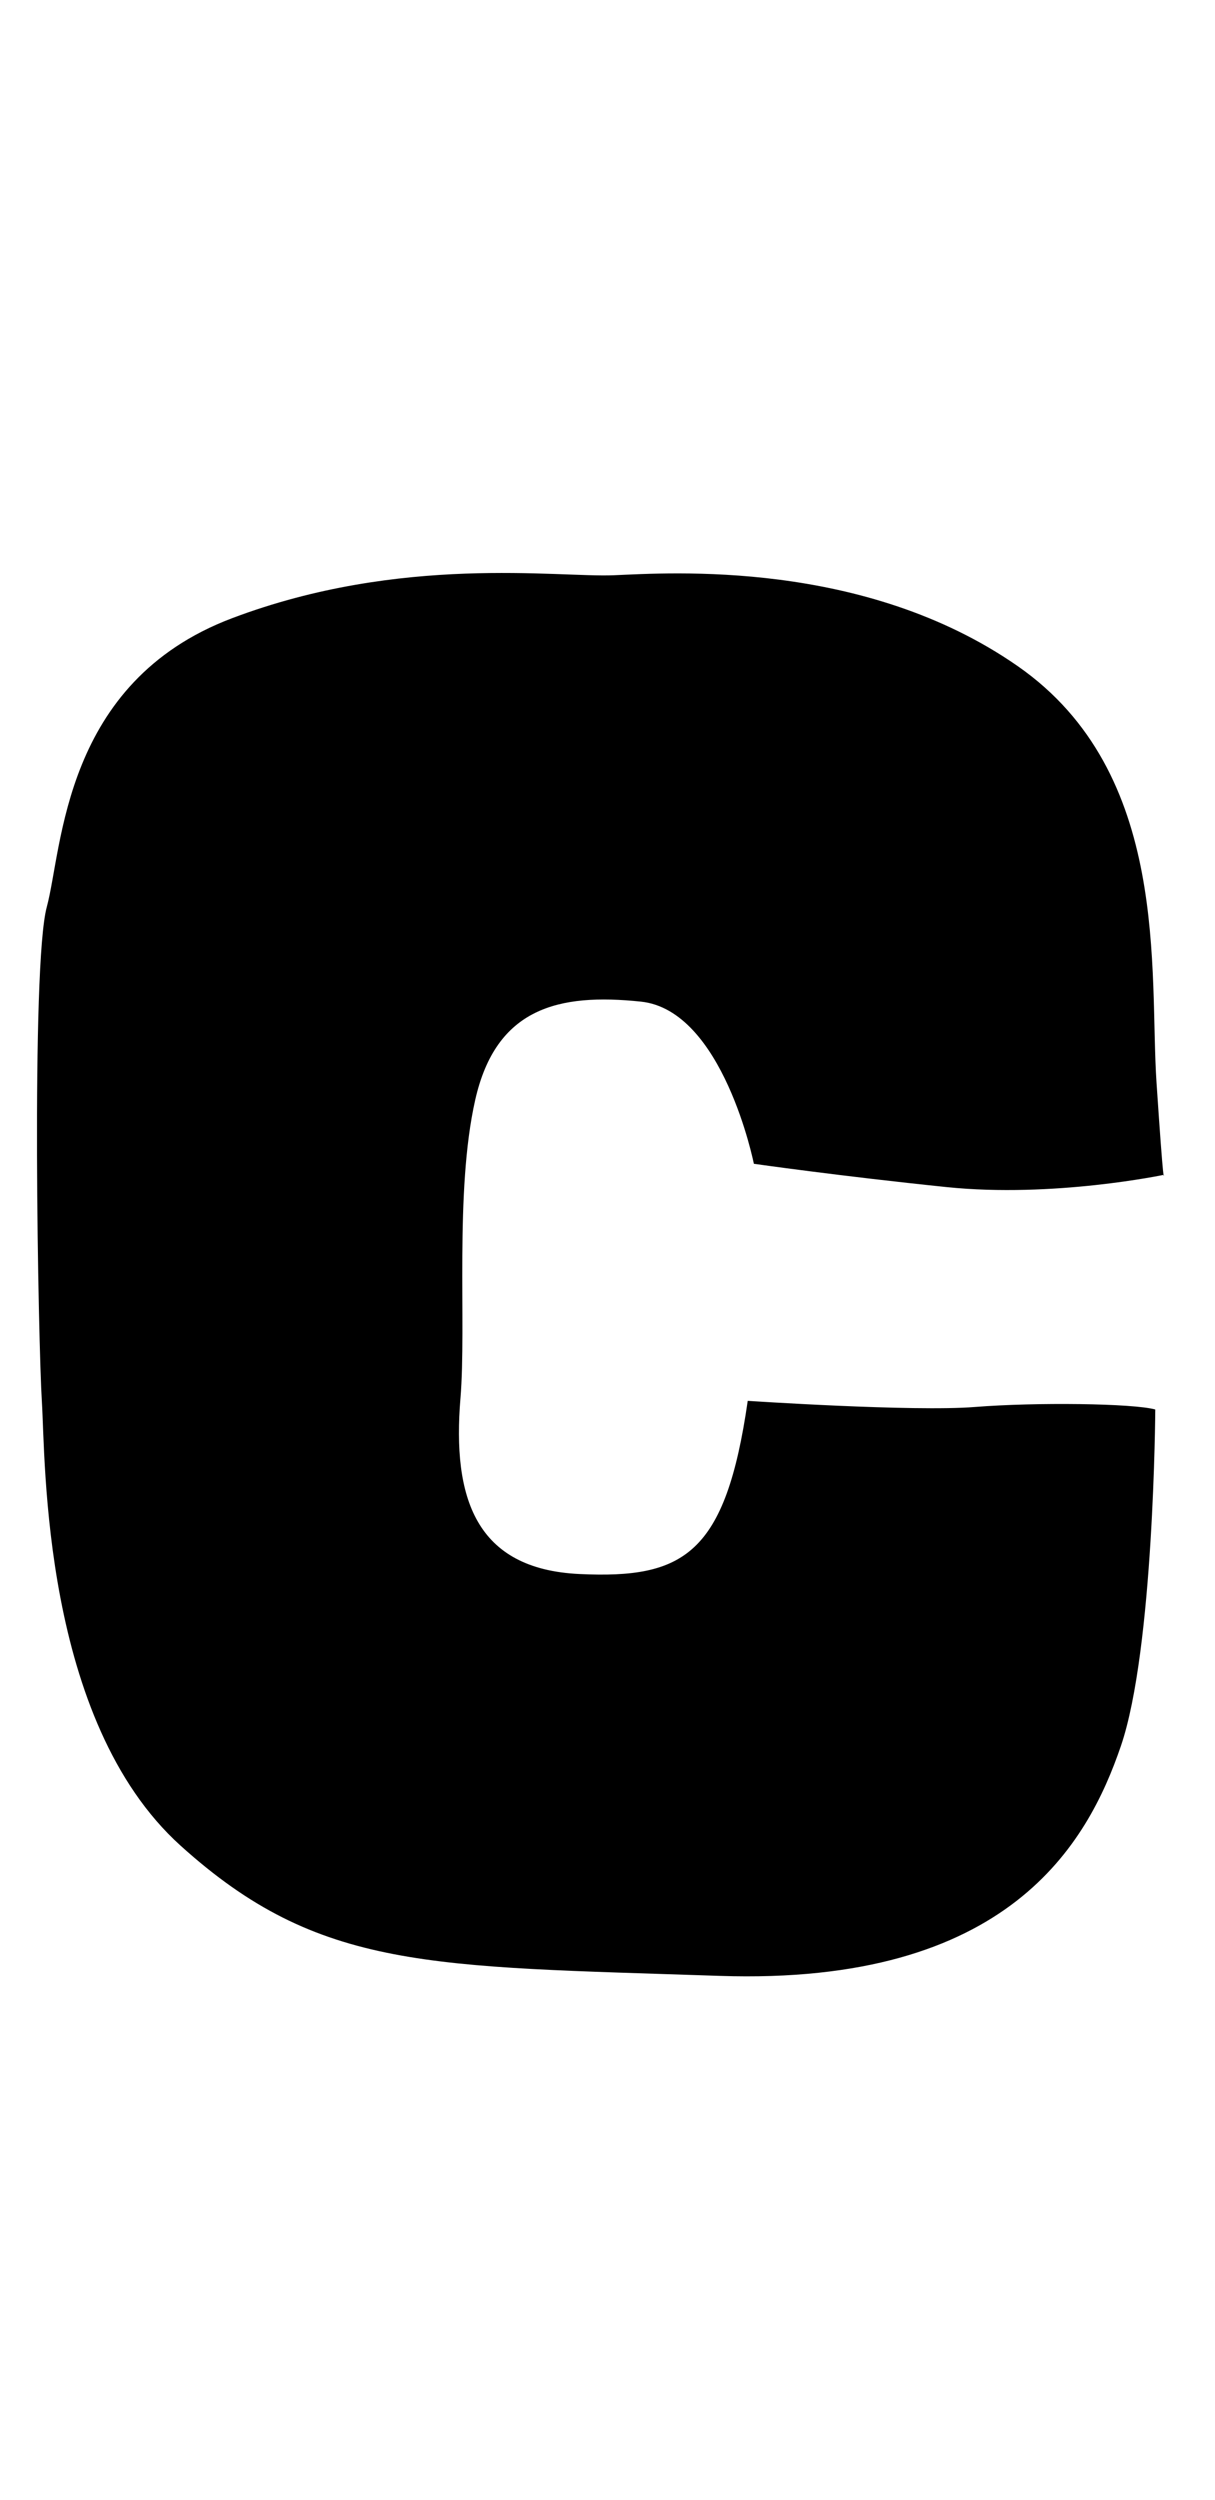 <?xml version="1.0" encoding="UTF-8"?><svg id="d" xmlns="http://www.w3.org/2000/svg" viewBox="0 0 107 220"><path d="M40.55,123.05c-.72,8.73,1.3,15.03,10.49,15.46s12.86-1.73,14.81-15.24c0,0,14.59,.97,20,.54s13.95-.32,15.89,.22c0,0-.11,21.08-3.03,29.62s-9.84,21.08-35.35,20.22-35.24-.43-47.46-11.46S4.01,128.46,3.69,123.38s-.97-38.38,.43-43.57,1.41-19.78,16.32-25.41,28.65-3.57,33.62-3.78,22.05-1.41,35.57,8,11.57,26.92,12.22,36.65,.65,8.11,.65,8.11c0,0-9.73,2.05-19.14,1.08s-16.97-2.05-16.97-2.05c0,0-2.7-13.51-9.95-14.27s-12.76,.54-14.59,8.65-.76,19.68-1.3,26.27Z"/></svg>